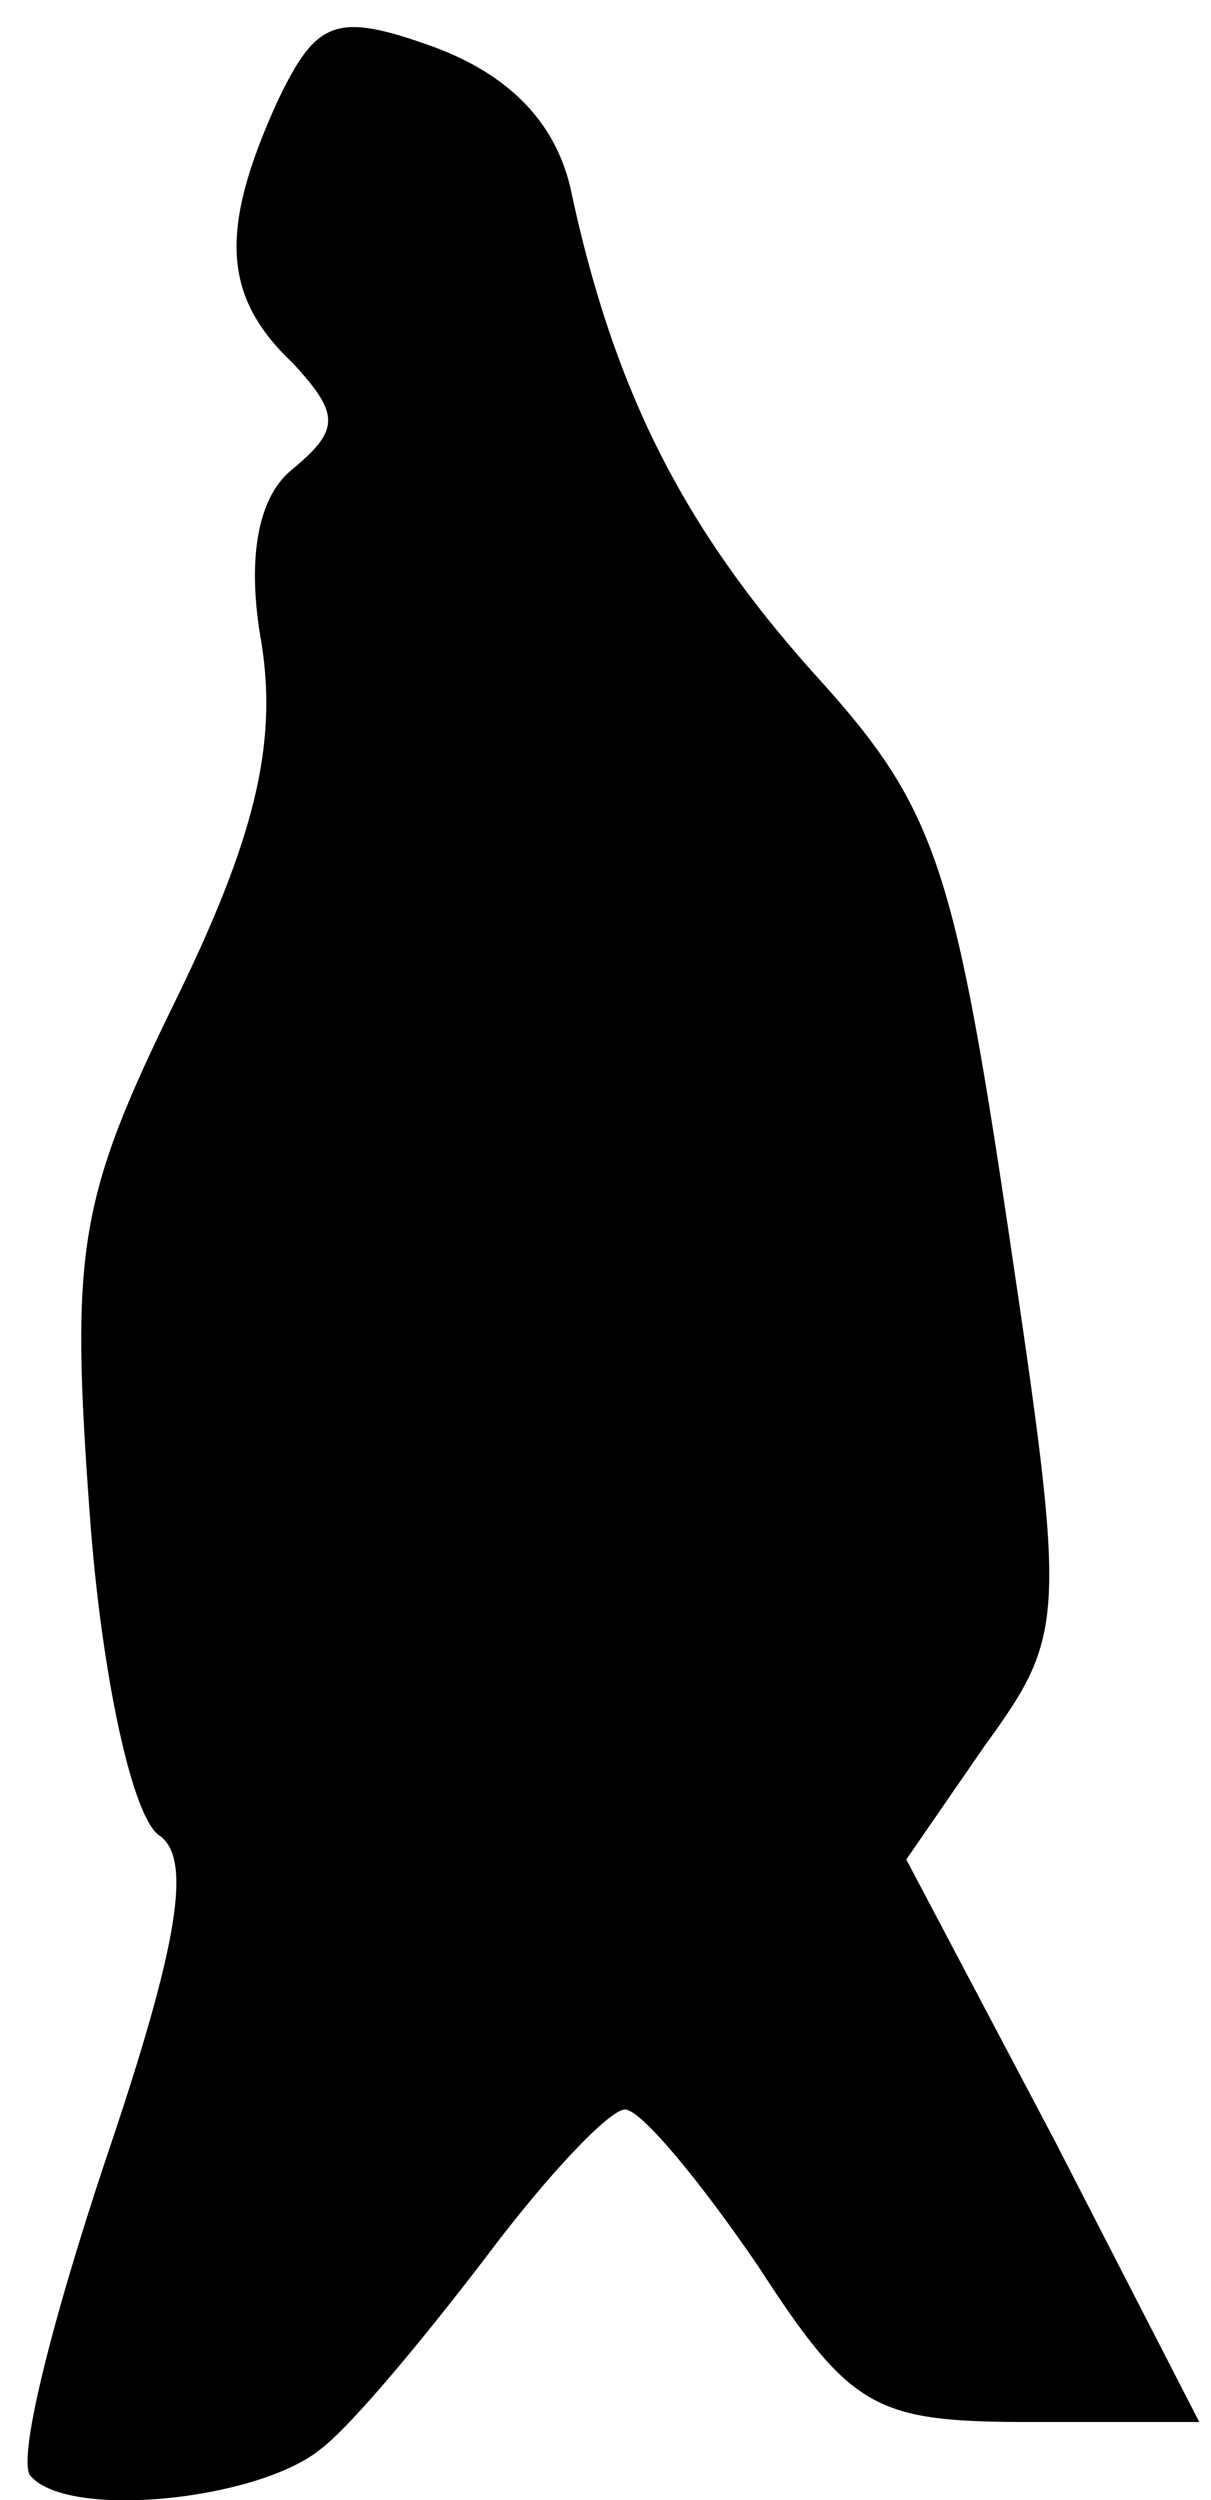<?xml version="1.0" standalone="no"?>
<!DOCTYPE svg PUBLIC "-//W3C//DTD SVG 20010904//EN"
 "http://www.w3.org/TR/2001/REC-SVG-20010904/DTD/svg10.dtd">
<svg version="1.0" xmlns="http://www.w3.org/2000/svg"
 width="31pt" height="64pt" viewBox="0 0 31 64"
 preserveAspectRatio="xMidYMid meet">
<g transform="translate(0,64) scale(0.1,-0.1)"
fill="#000000" stroke="none">
<path fill="#000000" stroke="none" d="M71 614 c-15 -33 -14 -50 4 -67 12 -13
12 -17 0 -27 -9 -7 -12 -23 -8 -45 4 -26 -2 -50 -22 -91 -25 -51 -27 -64 -22
-132 3 -41 11 -78 18 -82 8 -6 5 -27 -14 -83 -14 -42 -23 -78 -19 -81 10 -11
58 -6 74 7 8 6 27 29 43 50 15 20 31 37 35 37 4 0 19 -18 34 -40 24 -37 30
-40 70 -40 l43 0 -37 72 -38 72 20 29 c21 29 21 32 6 133 -14 94 -19 108 -50
142 -33 37 -51 72 -62 124 -4 17 -16 29 -35 36 -25 9 -30 7 -40 -14z"/>
</g>
</svg>
